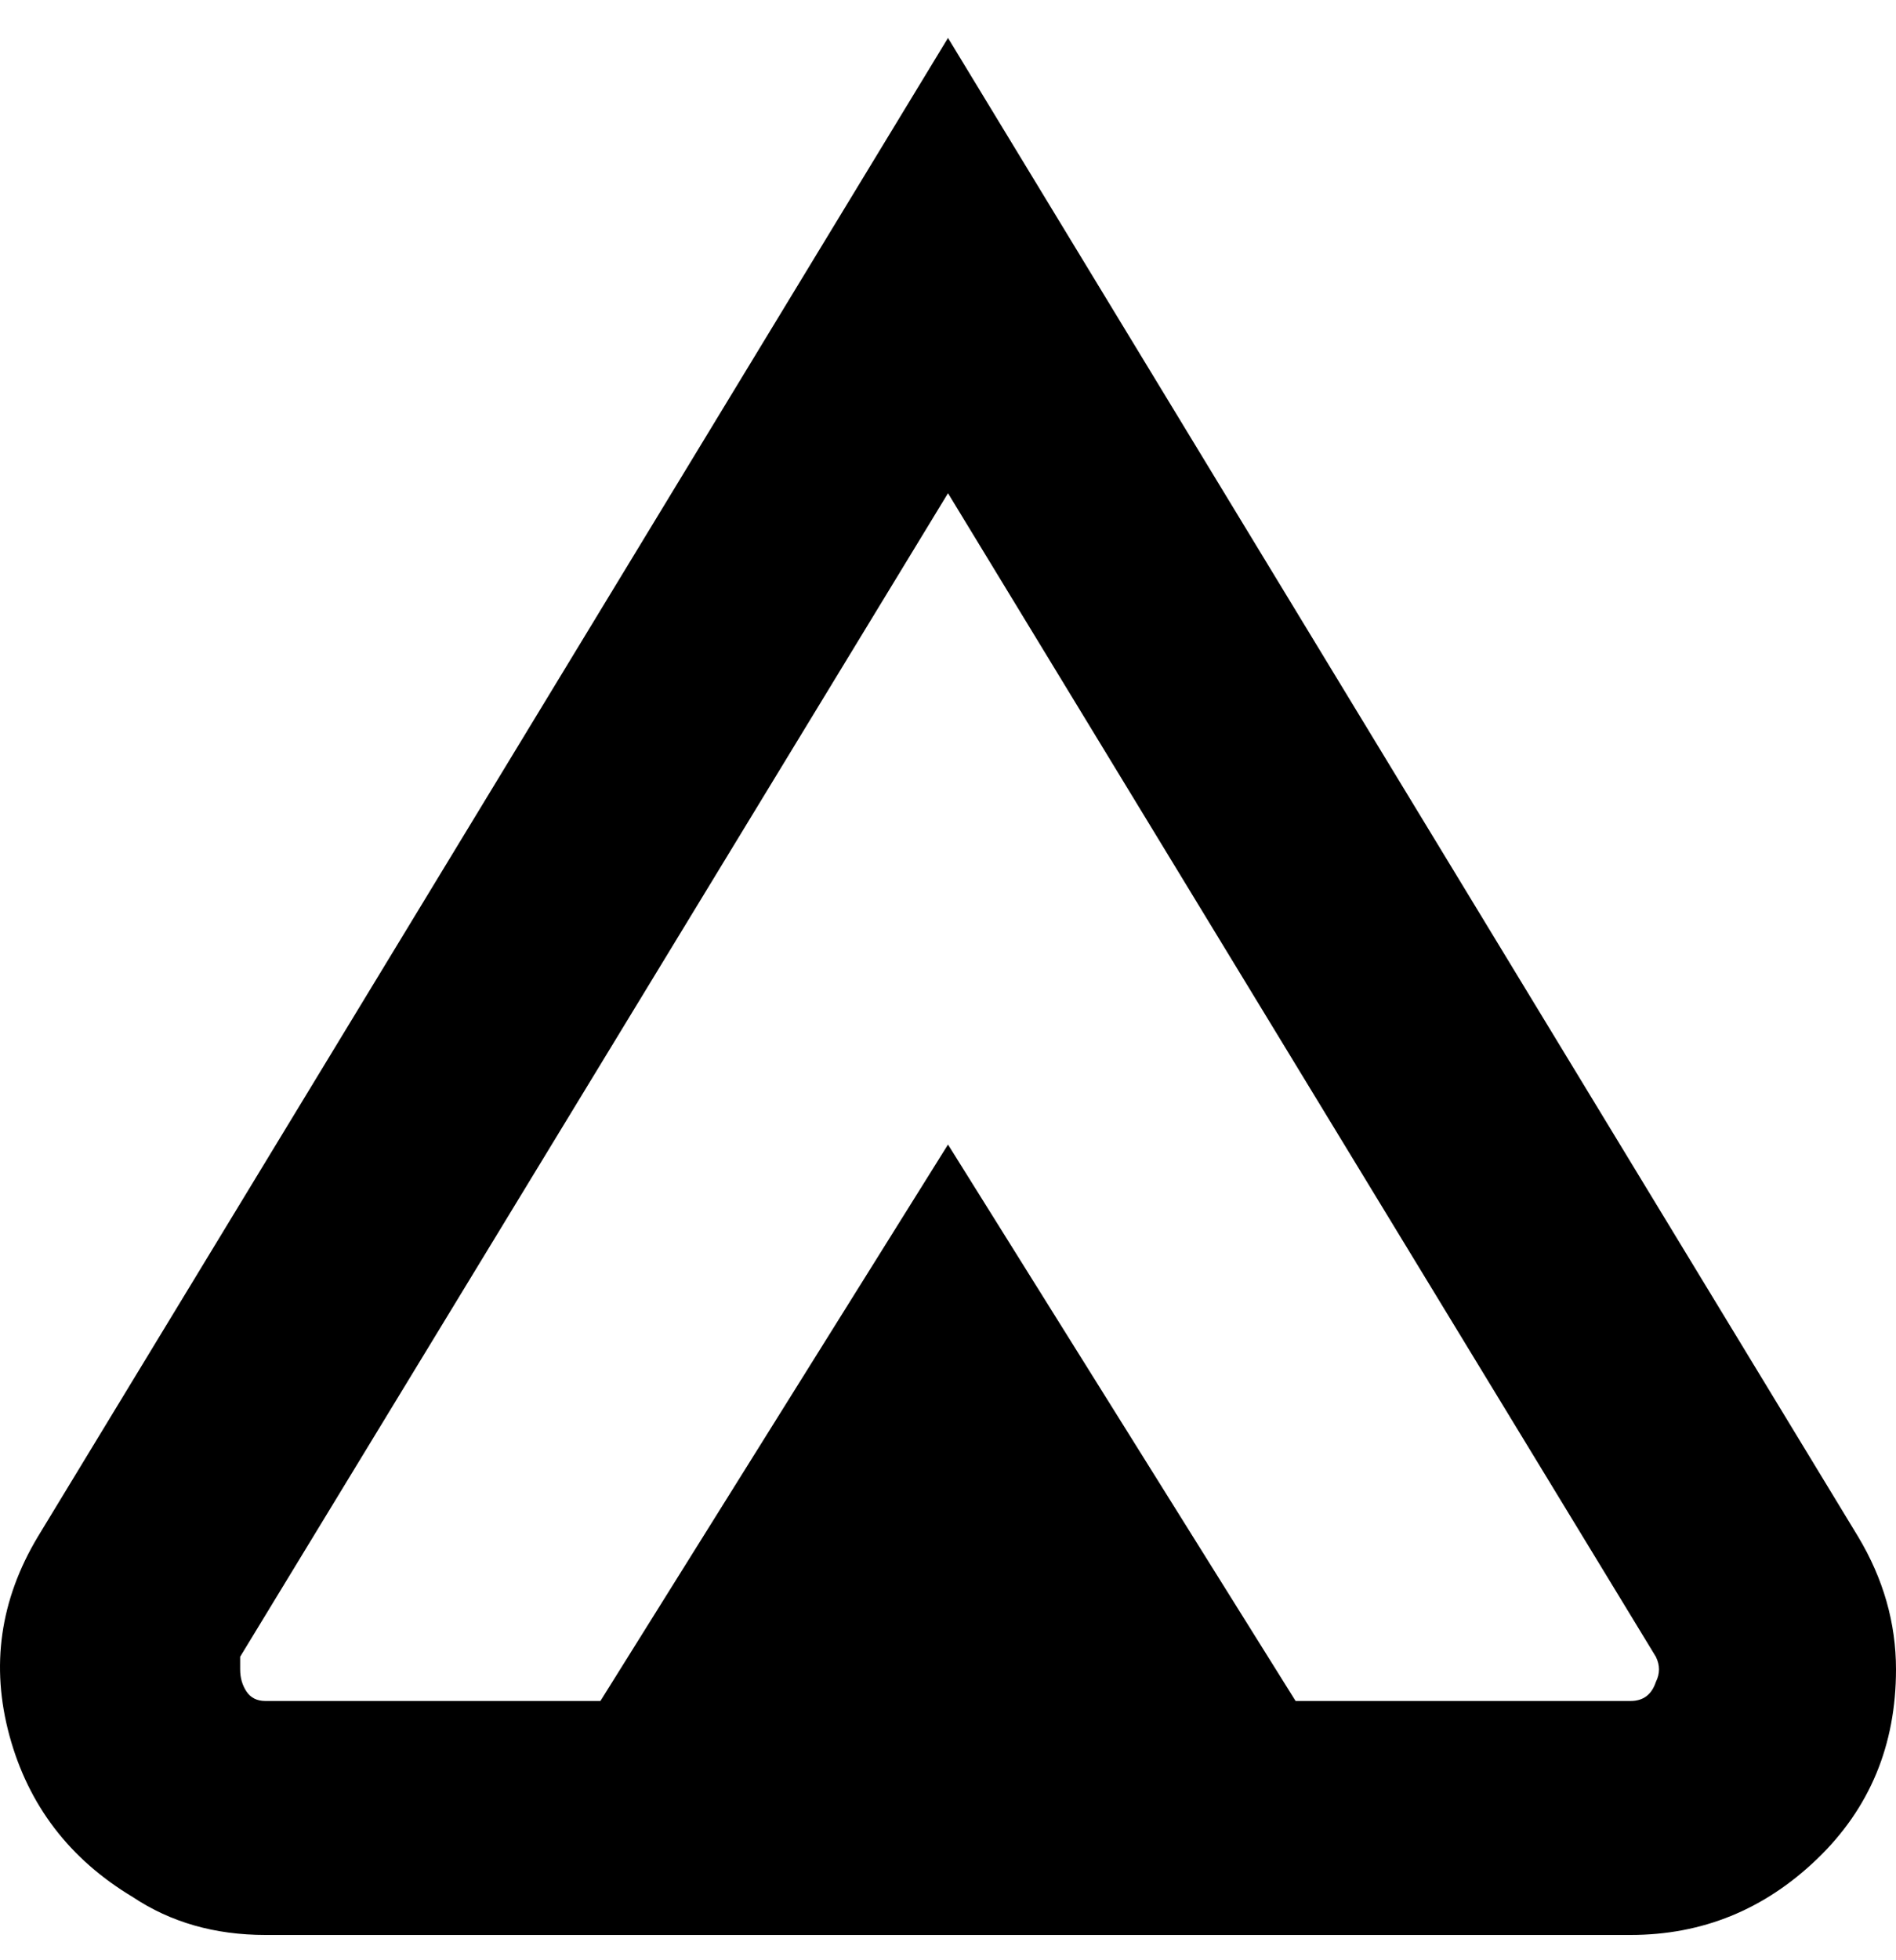 <svg viewBox="0 0 300 310" xmlns="http://www.w3.org/2000/svg"><path d="M150 6L6 243q-9 15-4.5 31.5T21 300q9 6 21 6h216q17 0 29.5-12t12.5-30q0-11-6-21L150 6zm112 260q-1 3-4 3h-53l-55-88-55 88H42q-2 0-3-1.5t-1-3.5v-2L150 78l112 184q1 2 0 4z"/></svg>